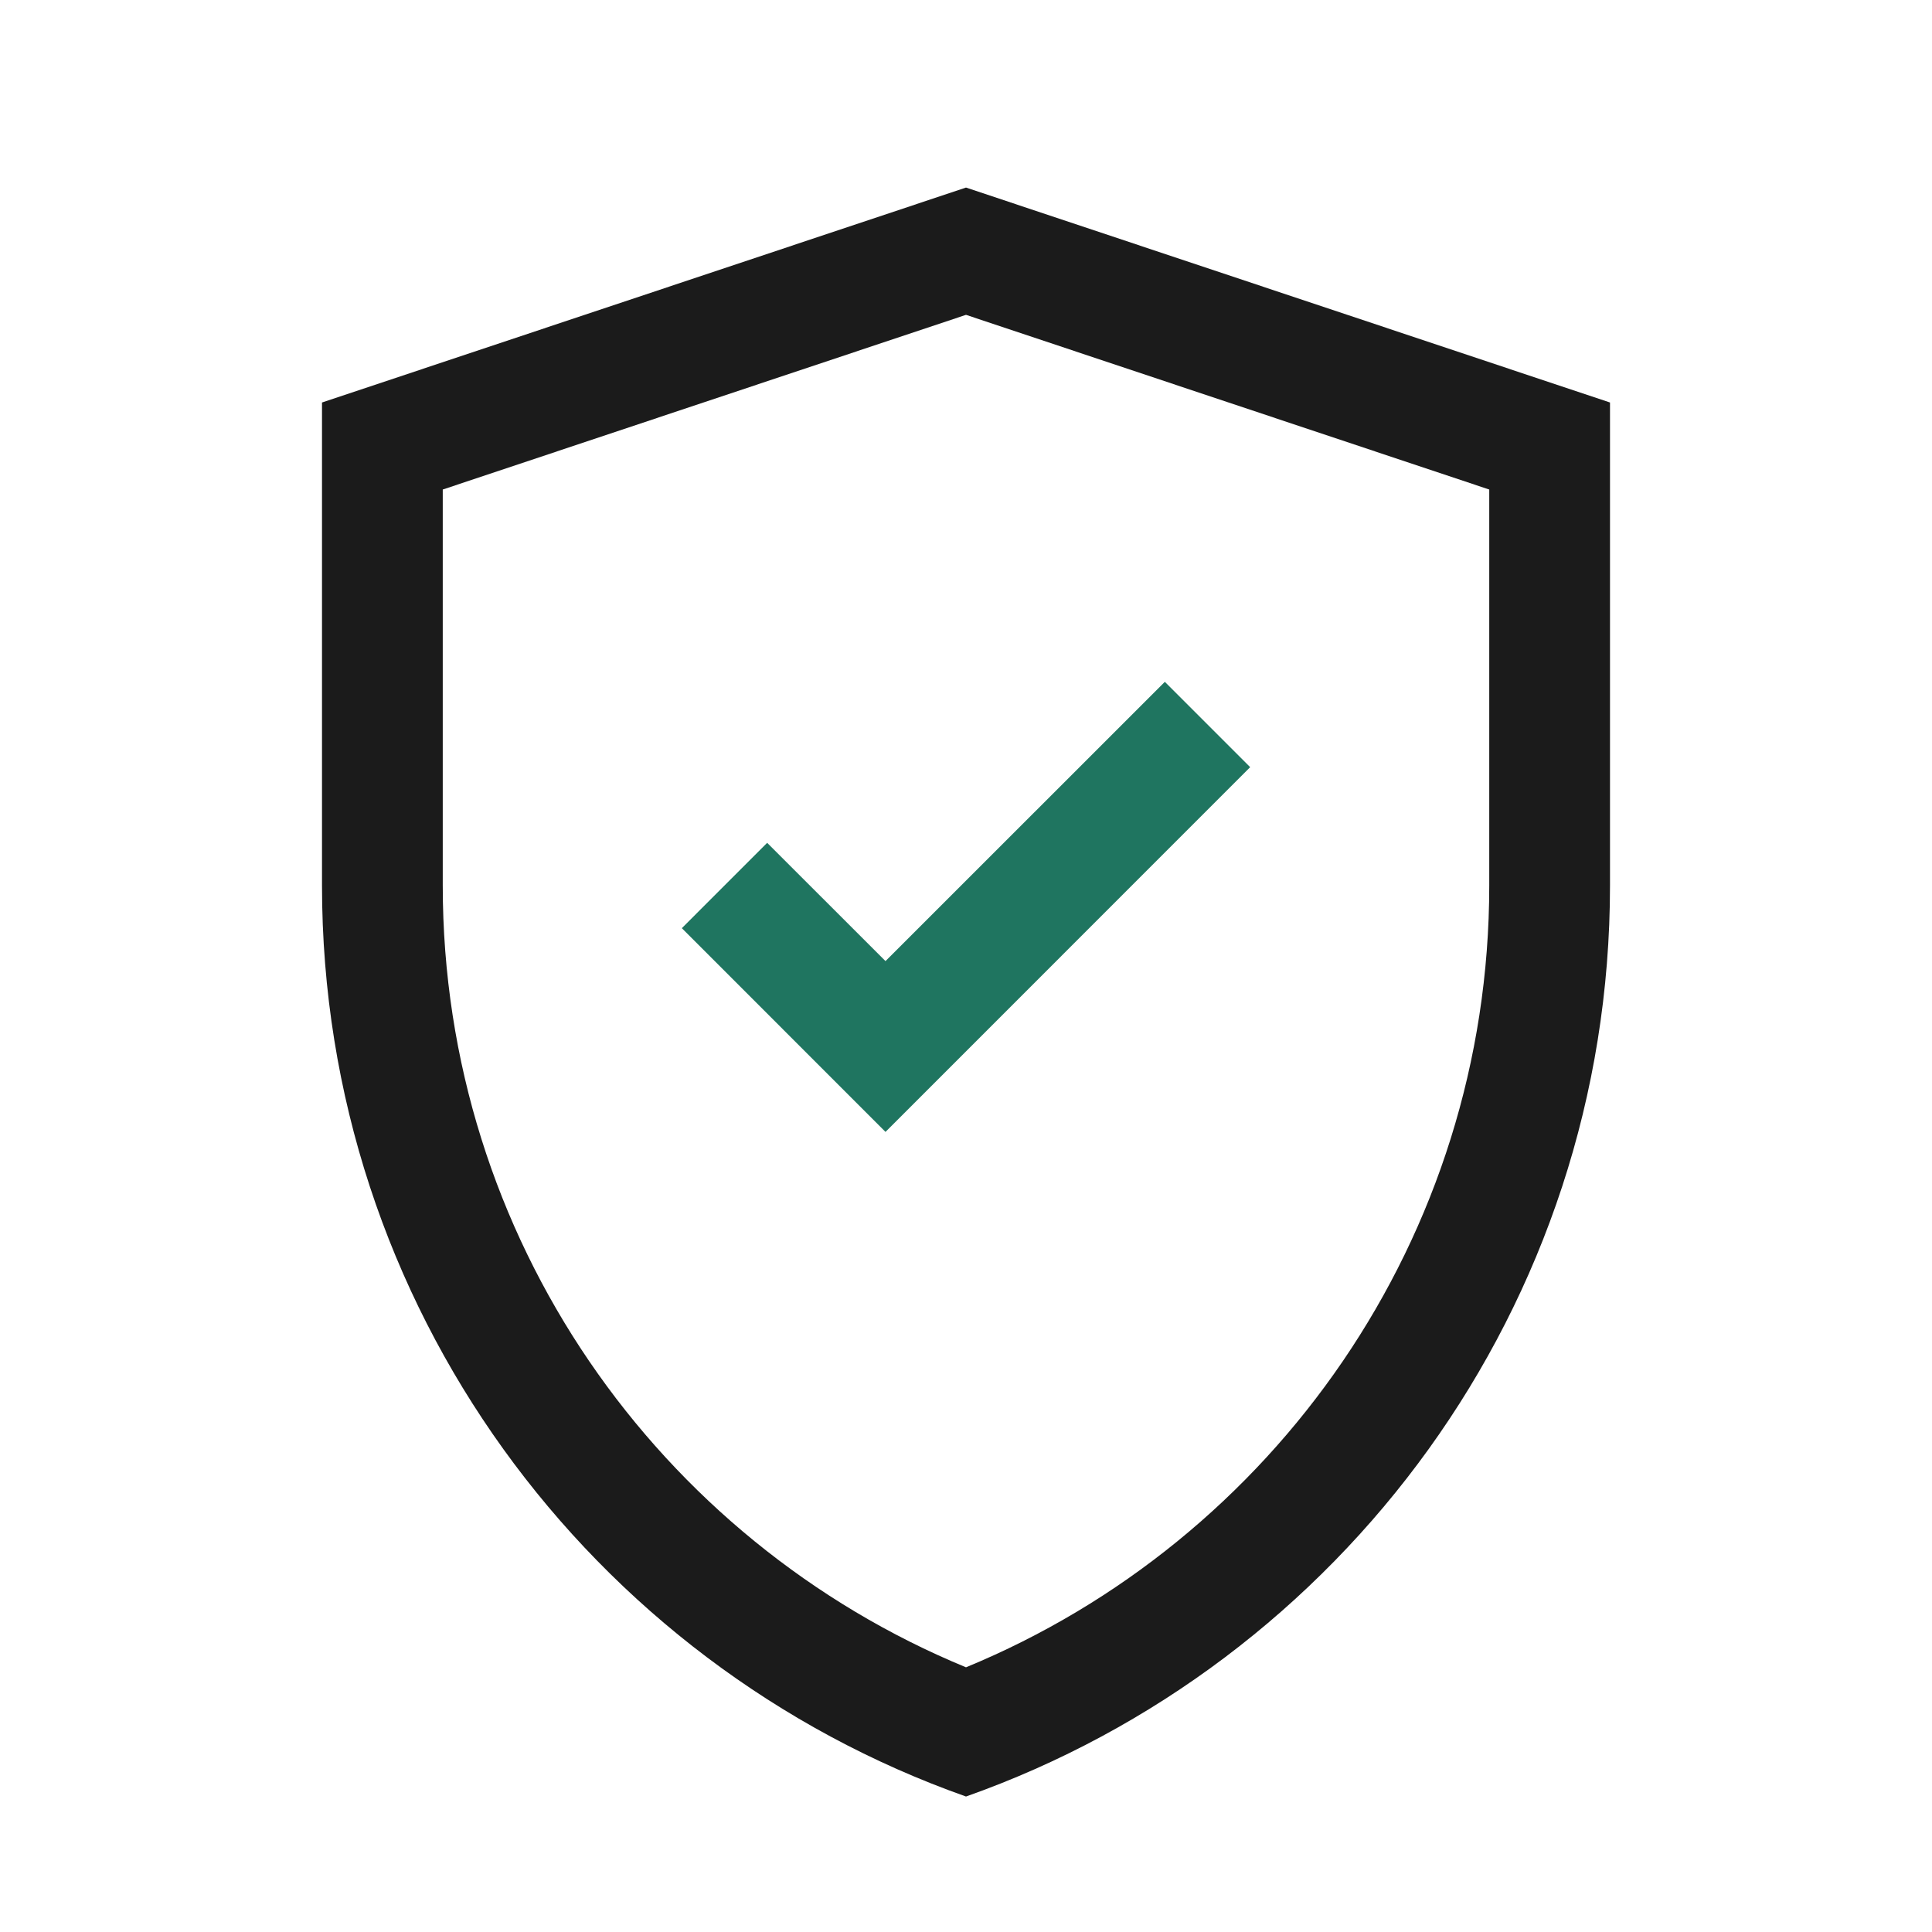 <svg width="24" height="24" viewBox="0 0 24 24" fill="none" xmlns="http://www.w3.org/2000/svg">
<path fill-rule="evenodd" clip-rule="evenodd" d="M4 11V5L12 2.33L20 5V11C20 16.225 16.661 20.67 12 22.317C7.339 20.67 4 16.225 4 11ZM5.5 11V6.081L12 3.911L18.5 6.081V11C18.5 15.38 15.817 19.138 12 20.712C8.183 19.138 5.5 15.38 5.5 11Z" fill="#1B1B1B"/>
<path d="M15.53 9.53L14.47 8.47L11 11.939L9.53 10.47L8.47 11.53L11 14.061L15.53 9.53Z" fill="#1F7560"/>
</svg>
